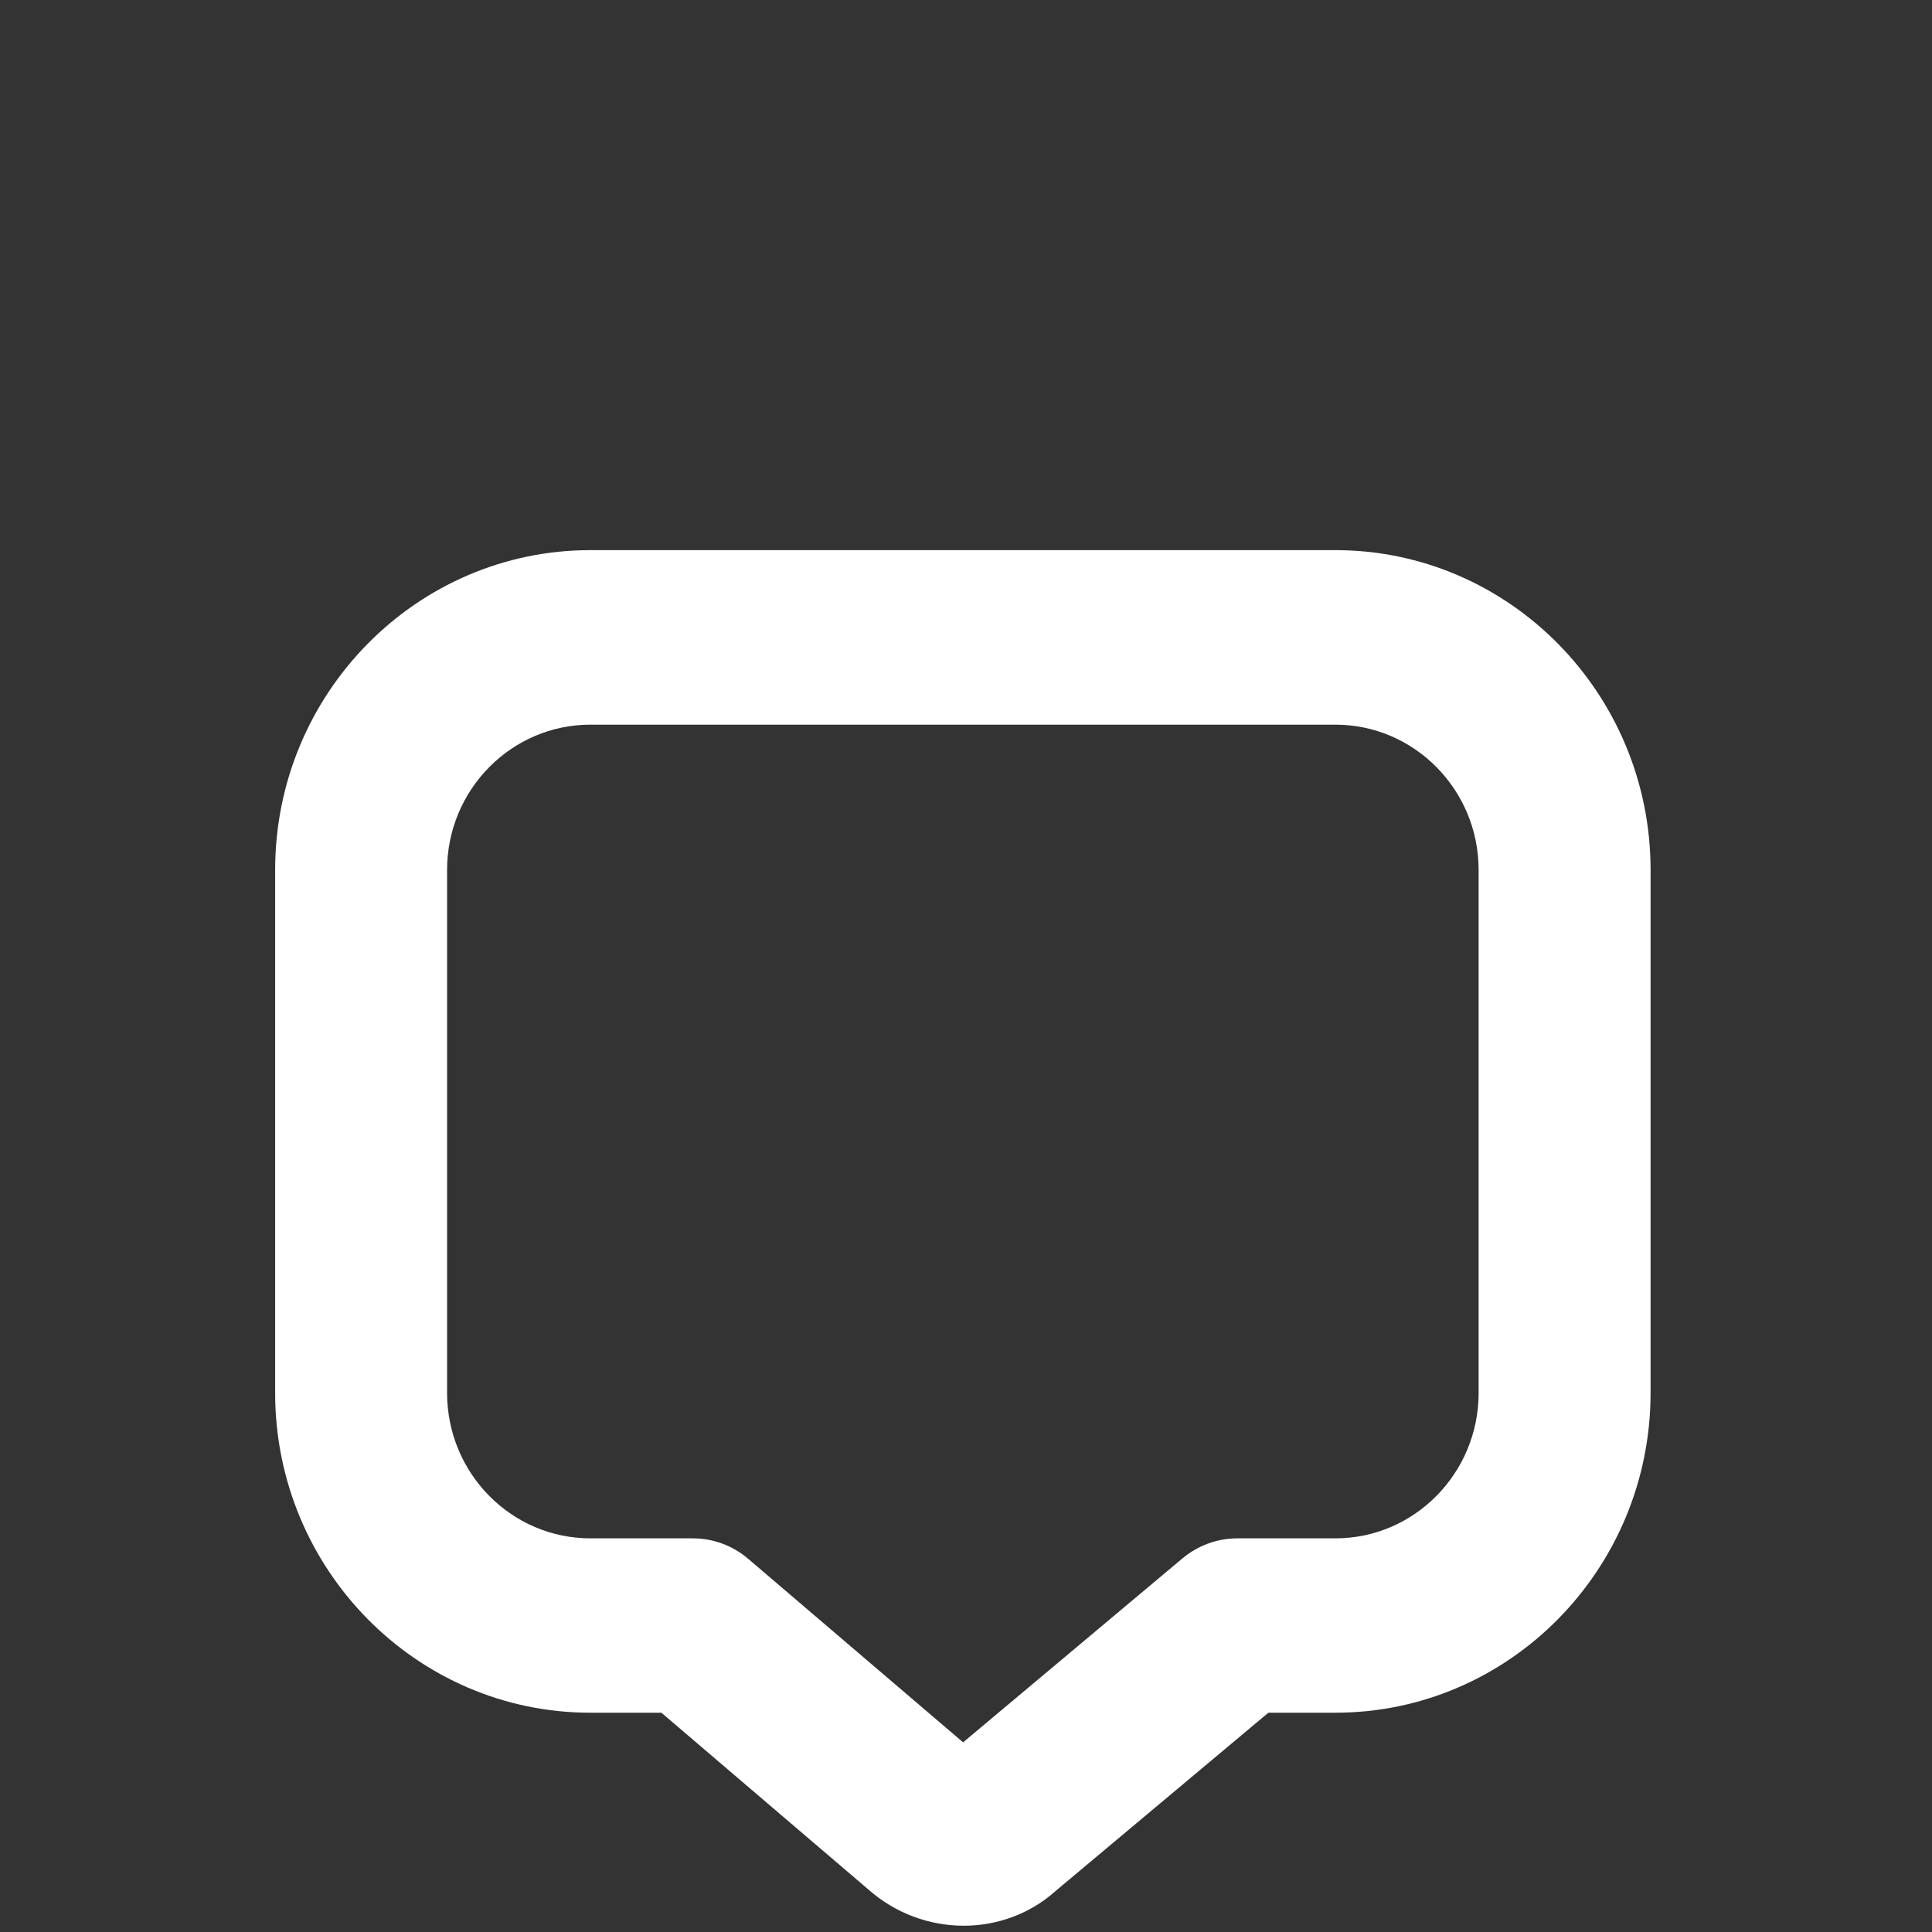 <svg width="12" height="12" viewBox="0 0 12 12" fill="none" xmlns="http://www.w3.org/2000/svg">
<rect x="0" y="0" width="12" height="12" fill="#333333" stroke="none"/>
<g clip-path="url(#clip0_261_723)">
<path d="M5.986 11.961C5.774 11.961 5.56 11.885 5.389 11.732L4.108 10.638H3.667C2.587 10.638 1.709 9.747 1.709 8.652V5.403C1.709 4.308 2.587 3.417 3.667 3.417H8.294C9.374 3.417 10.252 4.308 10.252 5.403V8.652C10.252 9.747 9.374 10.638 8.294 10.638H7.878L6.558 11.744C6.398 11.888 6.193 11.961 5.986 11.961H5.986ZM3.667 4.501C3.176 4.501 2.777 4.906 2.777 5.403V8.652C2.777 9.15 3.176 9.555 3.667 9.555H4.304C4.43 9.555 4.551 9.6 4.647 9.682L5.982 10.822L7.345 9.679C7.441 9.599 7.561 9.555 7.685 9.555H8.294C8.785 9.555 9.184 9.15 9.184 8.652V5.403C9.184 4.906 8.785 4.501 8.294 4.501H3.667Z" fill="white"/>
</g>
<defs>
<clipPath id="clip0_261_723">
<rect width="11.961" height="11.961" fill="white"/>
</clipPath>
</defs>
</svg>
